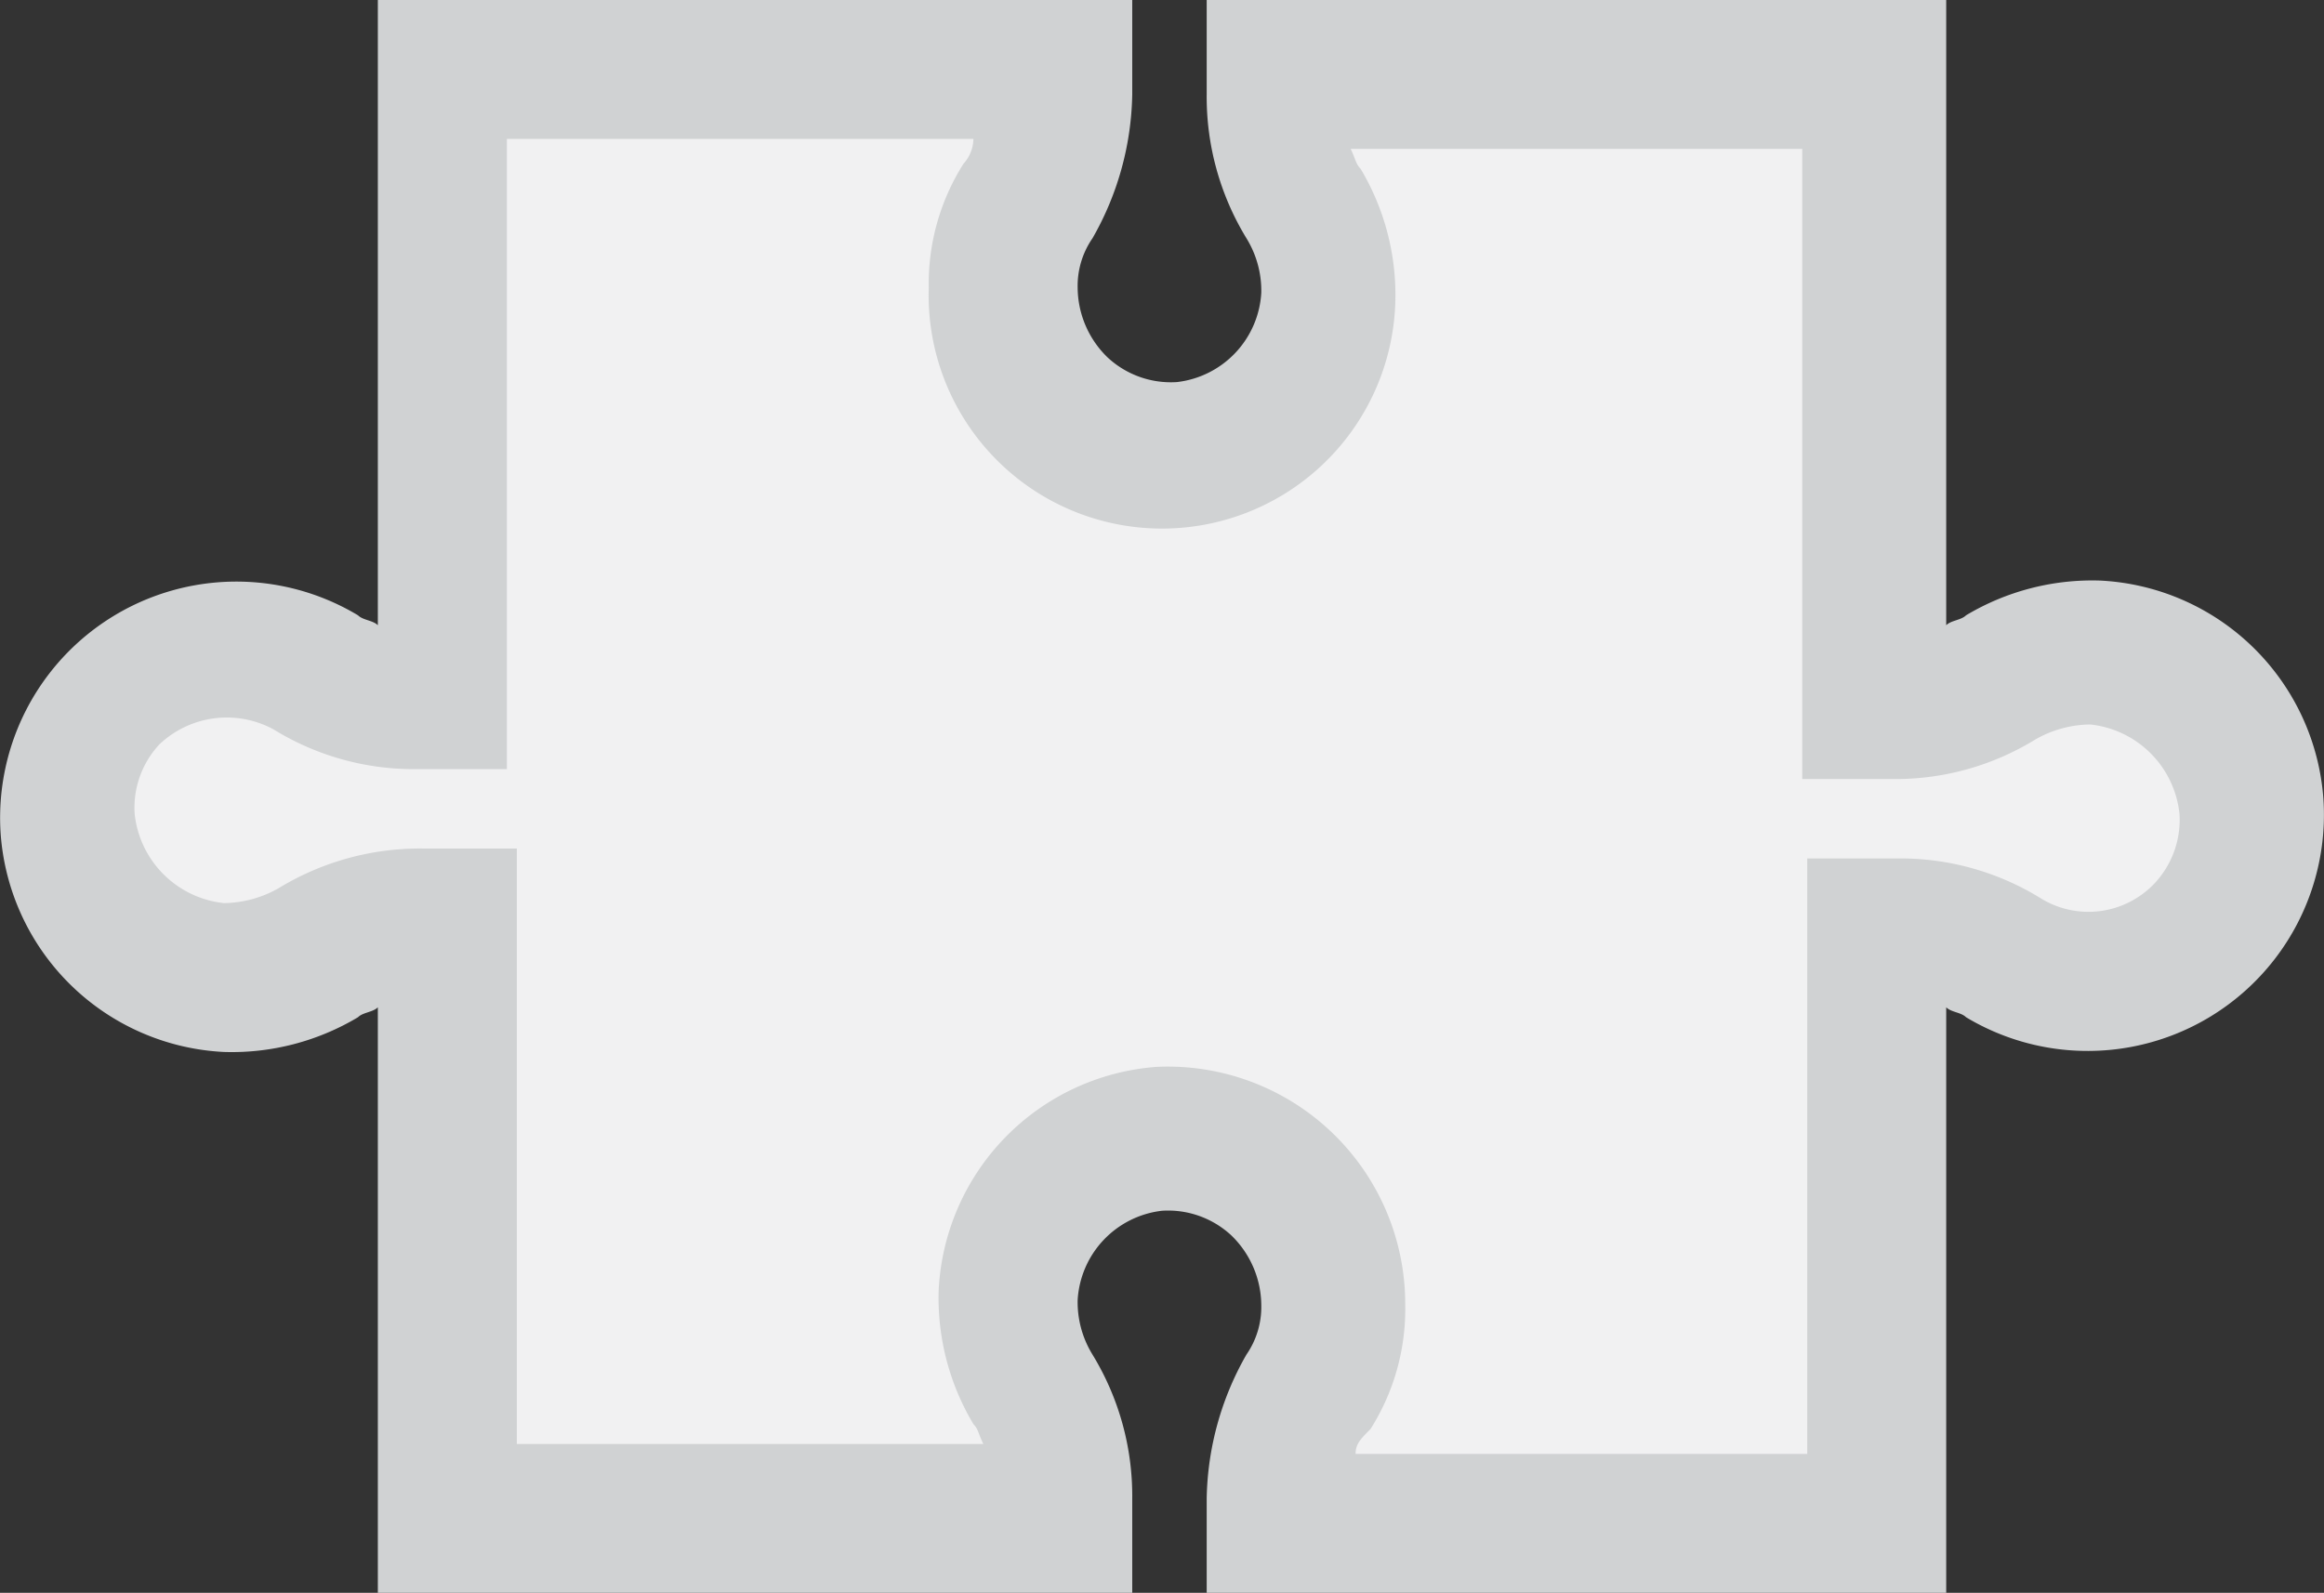 <svg xmlns="http://www.w3.org/2000/svg" width="46.825" height="32.1" viewBox="0 0 46.825 32.1">
    <rect x="0" y="0" width="46.825" height="32.1" fill="#333333" stroke="none"/>
    <g id="prefix__Group_810" data-name="Group 810" transform="translate(-286.887 -248)">
        <path id="prefix__Path_1409" d="M332.3 264.3a3.333 3.333 0 0 0-3.1-3.1 4.136 4.136 0 0 0-1.9.5 3.936 3.936 0 0 1-2.1.6h-.5v-12.7h-12.1v.5a3.936 3.936 0 0 0 .6 2.1 3.83 3.83 0 0 1 .5 1.9 3.428 3.428 0 0 1-3.1 3.2 3.313 3.313 0 0 1-3.5-3.3 3.371 3.371 0 0 1 .5-1.7 3.936 3.936 0 0 0 .6-2.1v-.5h-12.3v12.7h-.5a3.936 3.936 0 0 1-2.1-.6 3.371 3.371 0 0 0-1.7-.5 3.3 3.3 0 0 0-.2 6.6 4.136 4.136 0 0 0 1.9-.5 3.936 3.936 0 0 1 2.1-.6h.5v12h12.3v-.5a3.936 3.936 0 0 0-.6-2.1 3.83 3.83 0 0 1-.5-1.9 3.428 3.428 0 0 1 3.1-3.2 3.313 3.313 0 0 1 3.5 3.3 3.371 3.371 0 0 1-.5 1.7 3.936 3.936 0 0 0-.6 2.1v.5h12.1v-12h.5a3.936 3.936 0 0 1 2.1.6 3.371 3.371 0 0 0 1.7.5 3.313 3.313 0 0 0 3.3-3.5z" data-name="Path 1409" style="fill:#f1f1f2"/>
        <path id="prefix__Path_1410" d="M326.1 280.1h-14.9v-1.9a6.026 6.026 0 0 1 .8-2.9 1.689 1.689 0 0 0 .3-1 1.974 1.974 0 0 0-.6-1.4 1.872 1.872 0 0 0-1.4-.5 1.923 1.923 0 0 0-1.7 1.8 2.016 2.016 0 0 0 .3 1.1 5.467 5.467 0 0 1 .8 2.9v1.9h-15.2v-11.8c-.1.1-.3.1-.4.2a4.953 4.953 0 0 1-2.7.7 4.745 4.745 0 0 1-4.5-4.4 4.76 4.76 0 0 1 7.2-4.4c.1.1.3.1.4.2V248h15.2v1.9a6.026 6.026 0 0 1-.8 2.9 1.689 1.689 0 0 0-.3 1 1.974 1.974 0 0 0 .6 1.4 1.872 1.872 0 0 0 1.4.5 1.923 1.923 0 0 0 1.7-1.8 2.016 2.016 0 0 0-.3-1.1 5.467 5.467 0 0 1-.8-2.9V248h14.9v12.6c.1-.1.3-.1.4-.2a4.953 4.953 0 0 1 2.7-.7 4.745 4.745 0 0 1 4.5 4.4 4.76 4.76 0 0 1-7.2 4.4c-.1-.1-.3-.1-.4-.2zm-11.9-2.8h9.1v-12h1.9a5.376 5.376 0 0 1 2.8.8 1.832 1.832 0 0 0 2.3-.3 1.872 1.872 0 0 0 .5-1.4 2.022 2.022 0 0 0-1.8-1.8 2.28 2.28 0 0 0-1.1.3 5.376 5.376 0 0 1-2.8.8h-1.9V251h-9.1c.1.2.1.3.2.4a4.953 4.953 0 0 1 .7 2.7 4.7 4.7 0 0 1-9.4-.3 4.514 4.514 0 0 1 .7-2.5.764.764 0 0 0 .2-.5h-9.4v12.7h-1.9a5.376 5.376 0 0 1-2.8-.8 1.973 1.973 0 0 0-2.3.3 1.872 1.872 0 0 0-.5 1.4 2.022 2.022 0 0 0 1.8 1.8 2.28 2.28 0 0 0 1.1-.3 5.467 5.467 0 0 1 2.9-.8h1.9v12h9.4c-.1-.2-.1-.3-.2-.4a4.953 4.953 0 0 1-.7-2.7 4.745 4.745 0 0 1 4.4-4.5 4.784 4.784 0 0 1 5 4.8 4.514 4.514 0 0 1-.7 2.5c-.2.2-.3.3-.3.5z" data-name="Path 1410" style="fill:#d0d2d3"/>
    </g>
</svg>
